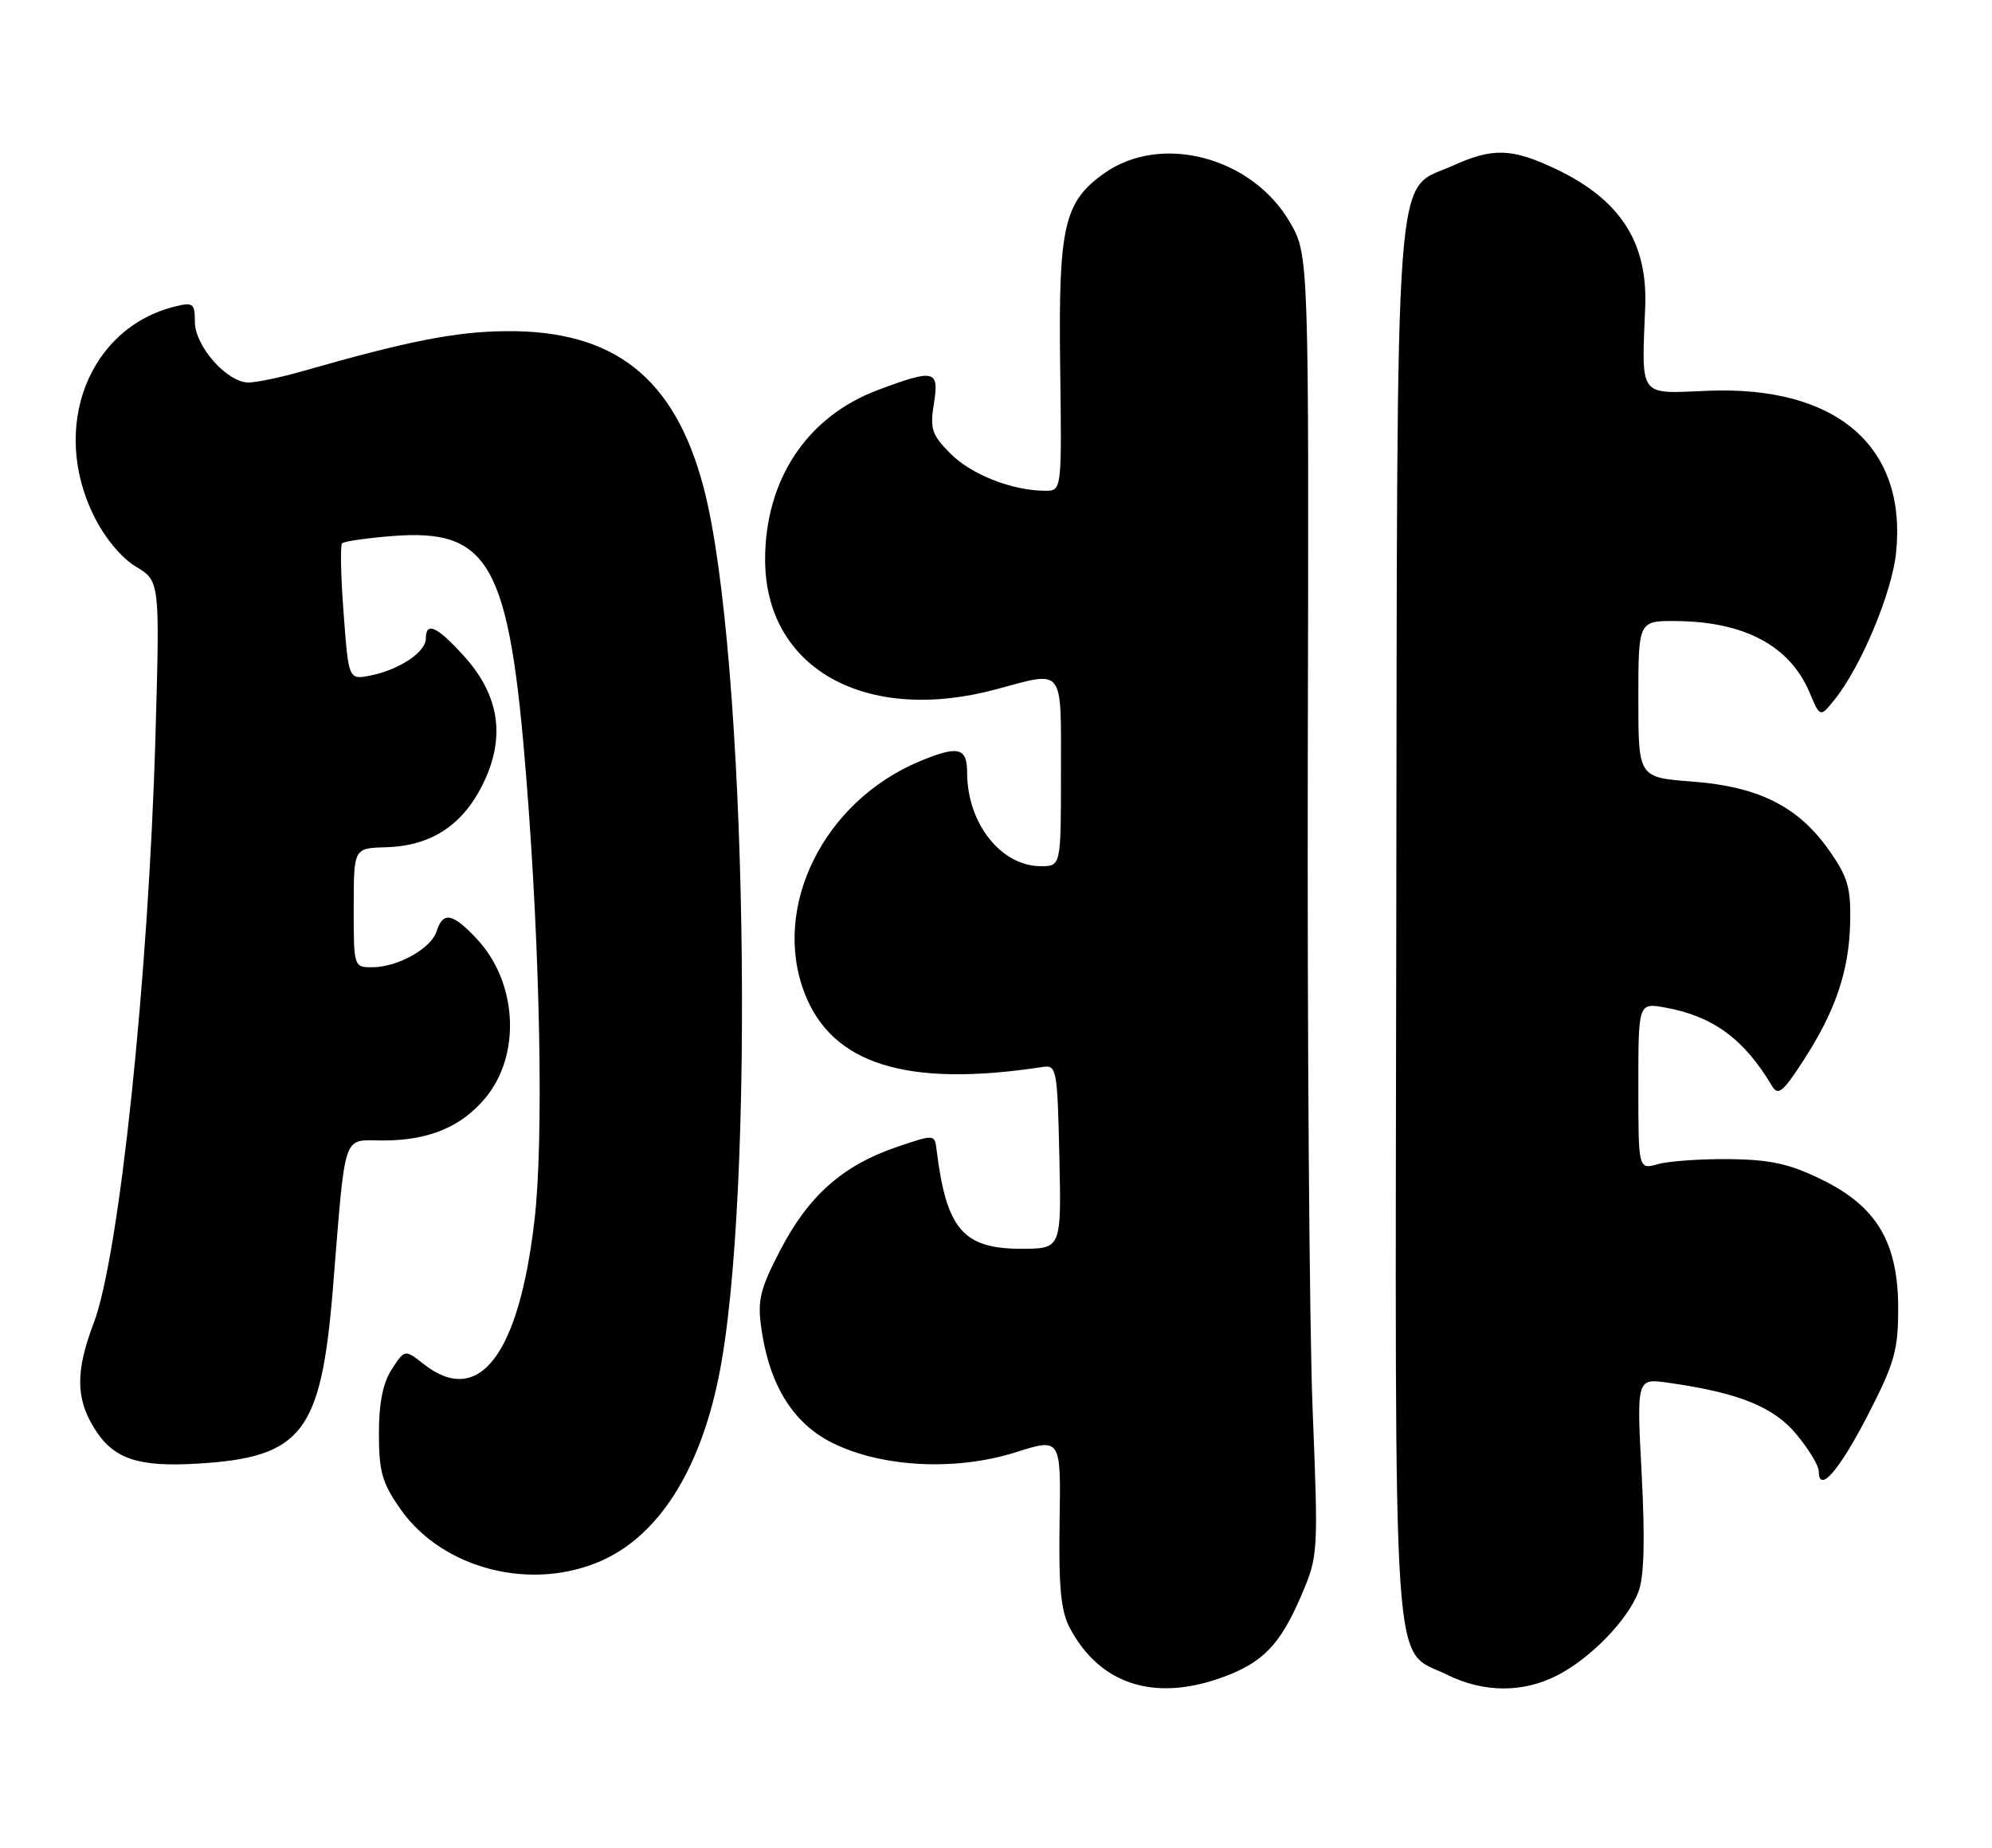 <?xml version="1.0" encoding="UTF-8" standalone="no"?>
<!DOCTYPE svg PUBLIC "-//W3C//DTD SVG 1.1//EN" "http://www.w3.org/Graphics/SVG/1.1/DTD/svg11.dtd" >
<svg xmlns="http://www.w3.org/2000/svg" xmlns:xlink="http://www.w3.org/1999/xlink" version="1.1" viewBox="0 0 276 256">
 <g >
 <path fill="currentColor"
d=" M 169.10 232.47 C 174.89 230.42 177.32 227.96 180.24 221.17 C 182.66 215.53 182.67 215.38 181.86 195.00 C 181.42 183.72 181.12 143.18 181.20 104.89 C 181.36 35.29 181.36 35.29 178.68 30.72 C 173.40 21.71 160.82 18.43 152.98 24.02 C 147.41 27.98 146.64 31.34 146.89 50.75 C 147.12 68.00 147.12 68.00 144.81 67.99 C 140.27 67.98 134.61 65.76 131.71 62.86 C 129.12 60.27 128.83 59.43 129.39 55.96 C 130.15 51.23 129.53 51.08 121.64 54.03 C 111.83 57.70 106.02 66.43 106.01 77.50 C 106.00 92.56 119.86 100.37 138.00 95.50 C 147.56 92.93 147.00 92.21 147.00 107.00 C 147.00 120.00 147.00 120.00 144.22 120.00 C 138.69 120.00 134.00 114.05 134.00 107.03 C 134.00 103.54 132.75 103.24 127.38 105.49 C 114.16 111.01 106.90 125.60 111.45 137.51 C 115.25 147.47 125.63 150.70 144.50 147.81 C 146.40 147.52 146.51 148.14 146.78 160.25 C 147.06 173.00 147.06 173.00 141.48 173.00 C 133.45 173.00 131.12 170.28 129.77 159.31 C 129.50 157.12 129.50 157.12 124.20 158.92 C 116.80 161.44 112.05 165.64 108.17 173.08 C 105.31 178.57 104.93 180.11 105.48 183.99 C 106.60 191.91 109.88 197.19 115.36 199.91 C 122.20 203.30 132.45 203.82 140.75 201.19 C 147.00 199.21 147.00 199.21 146.81 210.85 C 146.67 219.84 146.99 223.19 148.21 225.50 C 152.31 233.27 159.77 235.76 169.10 232.47 Z  M 215.79 232.09 C 220.42 229.70 225.52 224.44 227.02 220.50 C 227.80 218.44 227.94 213.35 227.46 204.22 C 226.76 190.94 226.76 190.94 231.13 191.56 C 240.90 192.94 245.77 194.90 248.93 198.74 C 250.62 200.78 252.00 203.07 252.00 203.81 C 252.00 206.98 254.79 203.81 258.75 196.13 C 262.49 188.88 263.00 187.09 263.00 181.28 C 263.00 172.12 260.05 167.15 252.40 163.41 C 247.98 161.24 245.30 160.65 239.65 160.58 C 235.72 160.54 231.26 160.85 229.75 161.27 C 227.00 162.04 227.00 162.04 227.00 150.47 C 227.00 138.91 227.00 138.91 230.75 139.59 C 237.34 140.78 241.66 143.95 245.50 150.42 C 246.35 151.85 246.99 151.35 249.80 147.03 C 254.29 140.14 256.19 134.57 256.35 127.82 C 256.46 122.99 256.02 121.49 253.44 117.82 C 249.18 111.74 243.67 108.97 234.50 108.28 C 227.00 107.71 227.00 107.71 227.00 96.86 C 227.00 86.00 227.00 86.00 232.25 86.04 C 241.73 86.12 248.00 89.48 250.73 95.95 C 252.19 99.40 252.19 99.40 254.17 96.95 C 257.84 92.39 262.13 82.16 262.71 76.57 C 264.23 61.81 254.43 53.40 236.58 54.14 C 226.95 54.54 227.45 55.22 227.95 42.50 C 228.30 33.53 224.46 27.62 215.50 23.38 C 209.47 20.53 206.81 20.45 201.32 22.94 C 193.05 26.70 193.62 19.11 193.46 128.00 C 193.30 235.79 192.79 228.20 200.47 232.00 C 205.55 234.52 211.02 234.55 215.79 232.09 Z  M 83.51 216.14 C 91.26 212.61 96.87 203.82 99.53 191.00 C 104.75 165.87 103.49 90.24 97.48 67.50 C 93.47 52.31 85.09 45.71 70.03 45.88 C 63.10 45.95 56.45 47.26 42.00 51.40 C 38.98 52.27 35.57 52.98 34.44 52.99 C 31.47 53.01 27.00 47.95 27.00 44.59 C 27.00 42.03 26.76 41.84 24.25 42.46 C 12.26 45.42 6.93 59.21 13.02 71.50 C 14.51 74.51 16.82 77.30 18.83 78.50 C 22.15 80.50 22.15 80.50 21.54 101.98 C 20.58 135.41 16.53 173.95 12.99 183.28 C 10.48 189.88 10.48 193.64 13.00 197.77 C 15.64 202.11 19.05 203.28 27.50 202.76 C 41.87 201.88 44.49 198.47 46.12 178.56 C 47.93 156.31 47.36 158.00 53.09 158.00 C 59.36 158.00 63.87 156.14 67.20 152.17 C 72.23 146.20 71.72 136.12 66.08 130.09 C 62.72 126.49 61.38 126.23 60.50 129.01 C 59.73 131.41 55.10 134.00 51.55 134.00 C 49.02 134.00 49.00 133.93 49.01 125.75 C 49.01 117.50 49.01 117.50 53.44 117.38 C 59.66 117.21 64.05 114.38 66.86 108.72 C 70.09 102.24 69.25 96.39 64.31 90.92 C 60.56 86.77 59.00 86.05 59.00 88.48 C 59.00 90.34 55.33 92.78 51.35 93.58 C 48.30 94.19 48.30 94.19 47.61 84.97 C 47.22 79.90 47.13 75.54 47.40 75.27 C 47.67 75.00 50.75 74.55 54.26 74.27 C 67.88 73.17 70.57 78.03 72.94 108.00 C 74.86 132.22 75.34 158.02 74.06 169.00 C 71.89 187.79 66.34 194.99 58.68 188.96 C 56.09 186.93 56.09 186.93 54.30 189.67 C 53.06 191.56 52.50 194.33 52.50 198.62 C 52.50 203.90 52.95 205.46 55.50 209.09 C 61.38 217.44 73.78 220.56 83.51 216.14 Z "/>
</g>
</svg>
